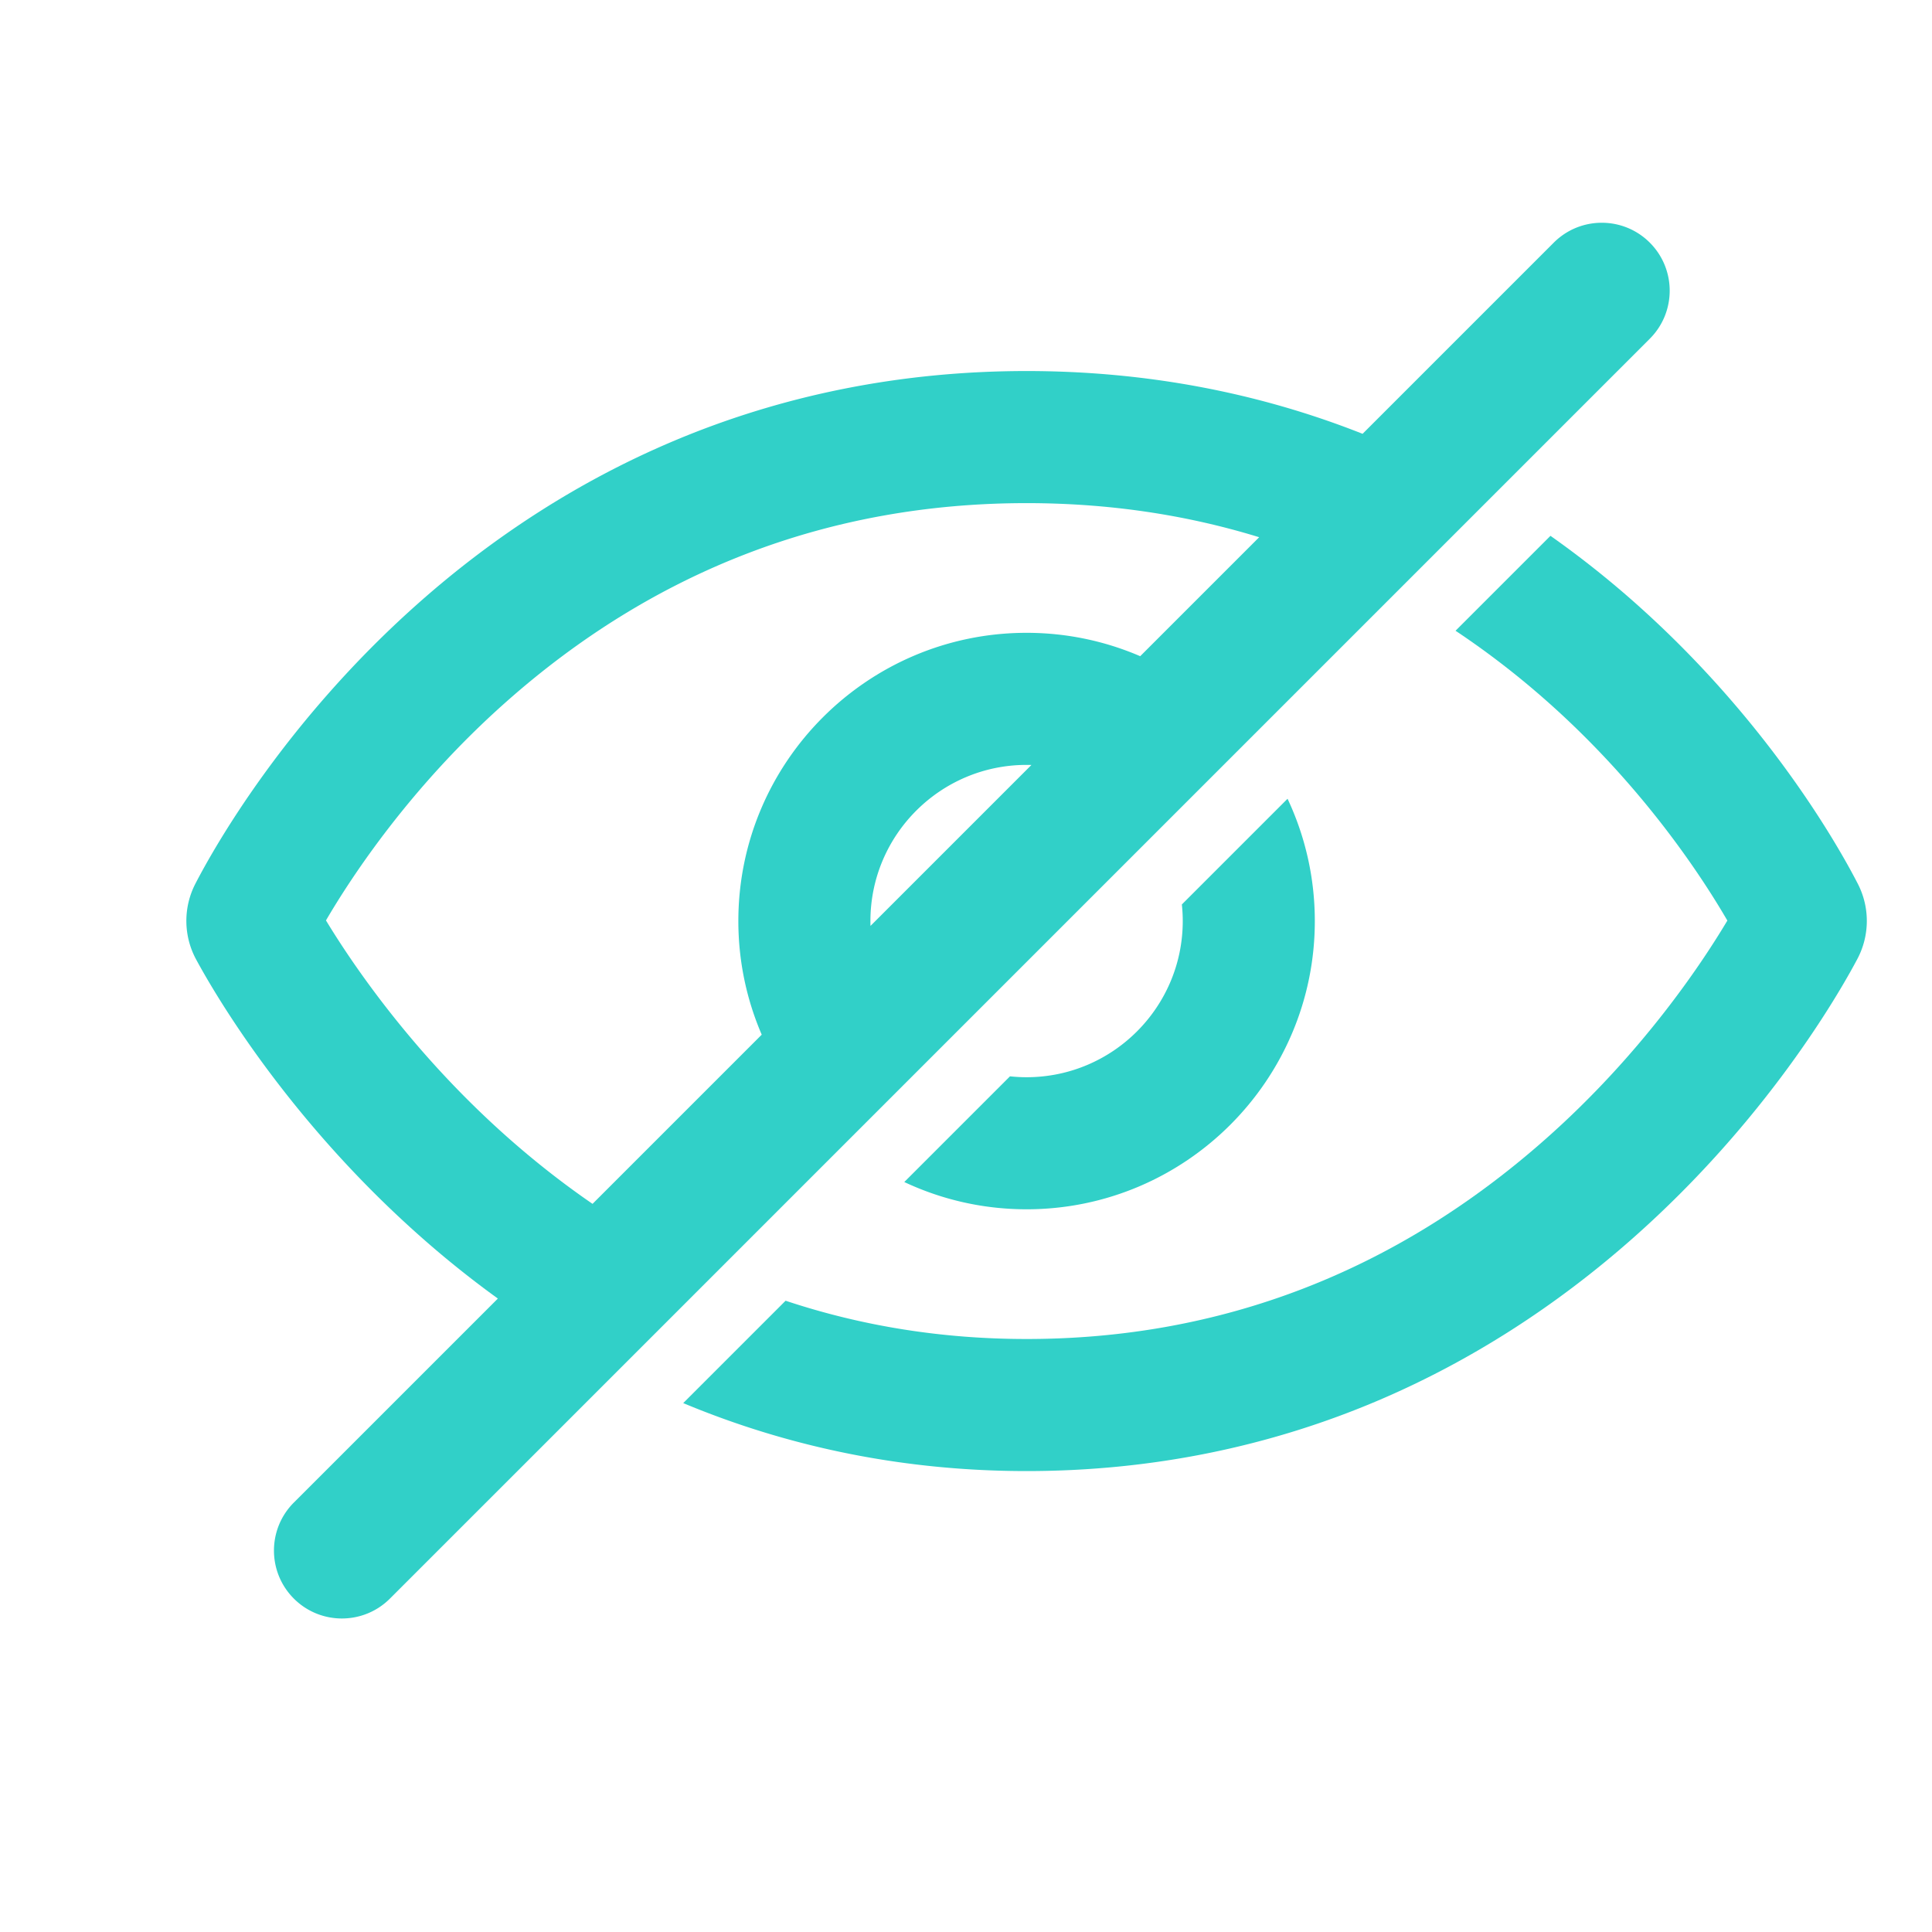 <?xml version="1.0" standalone="no"?><!DOCTYPE svg PUBLIC "-//W3C//DTD SVG 1.1//EN" "http://www.w3.org/Graphics/SVG/1.1/DTD/svg11.dtd"><svg t="1628608543616" class="icon" viewBox="0 0 1024 1024" version="1.1" xmlns="http://www.w3.org/2000/svg" p-id="3153" xmlns:xlink="http://www.w3.org/1999/xlink" width="128" height="128"><defs><style type="text/css"></style></defs><path d="M874.43 128.61c-14.06-14.06-36.85-14.06-50.91 0L722.2 229.93c-55.75-22.08-115.6-33.27-178.1-33.27-66.5 0-130.05 12.73-188.88 37.85-47.97 20.48-92.99 49.24-133.79 85.48-70.52 62.63-108.03 129.37-117.84 148.33a42.972 42.972 0 0 0 0.37 40.23c10.22 18.89 49.08 85.37 120.03 147.84a531.5 531.5 0 0 0 39.88 31.87L155.75 796.38c-14.06 14.06-14.06 36.85 0 50.91 7.03 7.03 16.24 10.54 25.46 10.54s18.43-3.51 25.46-10.54l667.77-667.77c14.05-14.06 14.05-36.85-0.01-50.91z m-604.2 475.25c-50.98-44.88-83.3-92.66-97.46-116.02 13.64-23.33 44.86-70.85 95.13-115.5 78.95-70.12 171.87-105.67 276.19-105.67 43.14 0 84.29 6.06 123.3 18.07l-63.06 63.06c-18.49-7.96-38.85-12.39-60.22-12.39-84.24 0-152.77 68.53-152.77 152.77 0 21.38 4.43 41.73 12.39 60.22l-89.67 89.67c-15-10.3-29.61-21.7-43.83-34.21z m191.15-113.11c-0.03-0.85-0.04-1.71-0.04-2.57 0-45.64 37.13-82.77 82.77-82.77 0.86 0 1.72 0.01 2.57 0.04l-85.3 85.3zM544.11 570.95c-2.97 0-5.91-0.17-8.8-0.47l-56.02 56.02c19.69 9.26 41.66 14.45 64.82 14.45 84.24 0 152.77-68.53 152.77-152.77 0-23.16-5.19-45.13-14.45-64.82l-56.02 56.02c0.31 2.89 0.47 5.83 0.47 8.8 0 45.64-37.13 82.77-82.77 82.77z" fill="#31D0C8" p-id="3154"></path><path d="M984.7 468.46c-9.75-18.96-47.02-85.7-117.45-148.37A513.811 513.811 0 0 0 821.78 284l-50.31 50.31c16.97 11.3 33.4 23.97 49.25 38.07 50.26 44.72 81.32 92.29 94.82 115.54-13.87 23.27-45.71 71.03-96.49 115.92C739.61 674.09 647.1 709.7 544.1 709.7c-44.51 0-87.16-6.79-127.72-20.29l-54.26 54.26c57.23 23.91 118.42 36.03 181.98 36.03 65.79 0 128.9-12.76 187.56-37.92 47.77-20.49 92.77-49.25 133.76-85.49 70.75-62.55 108.98-129.1 119.01-148 6.6-12.43 6.7-27.31 0.27-39.83z" fill="#31D0C8" p-id="3155" data-spm-anchor-id="a313x.7781069.0.i10"></path></svg>